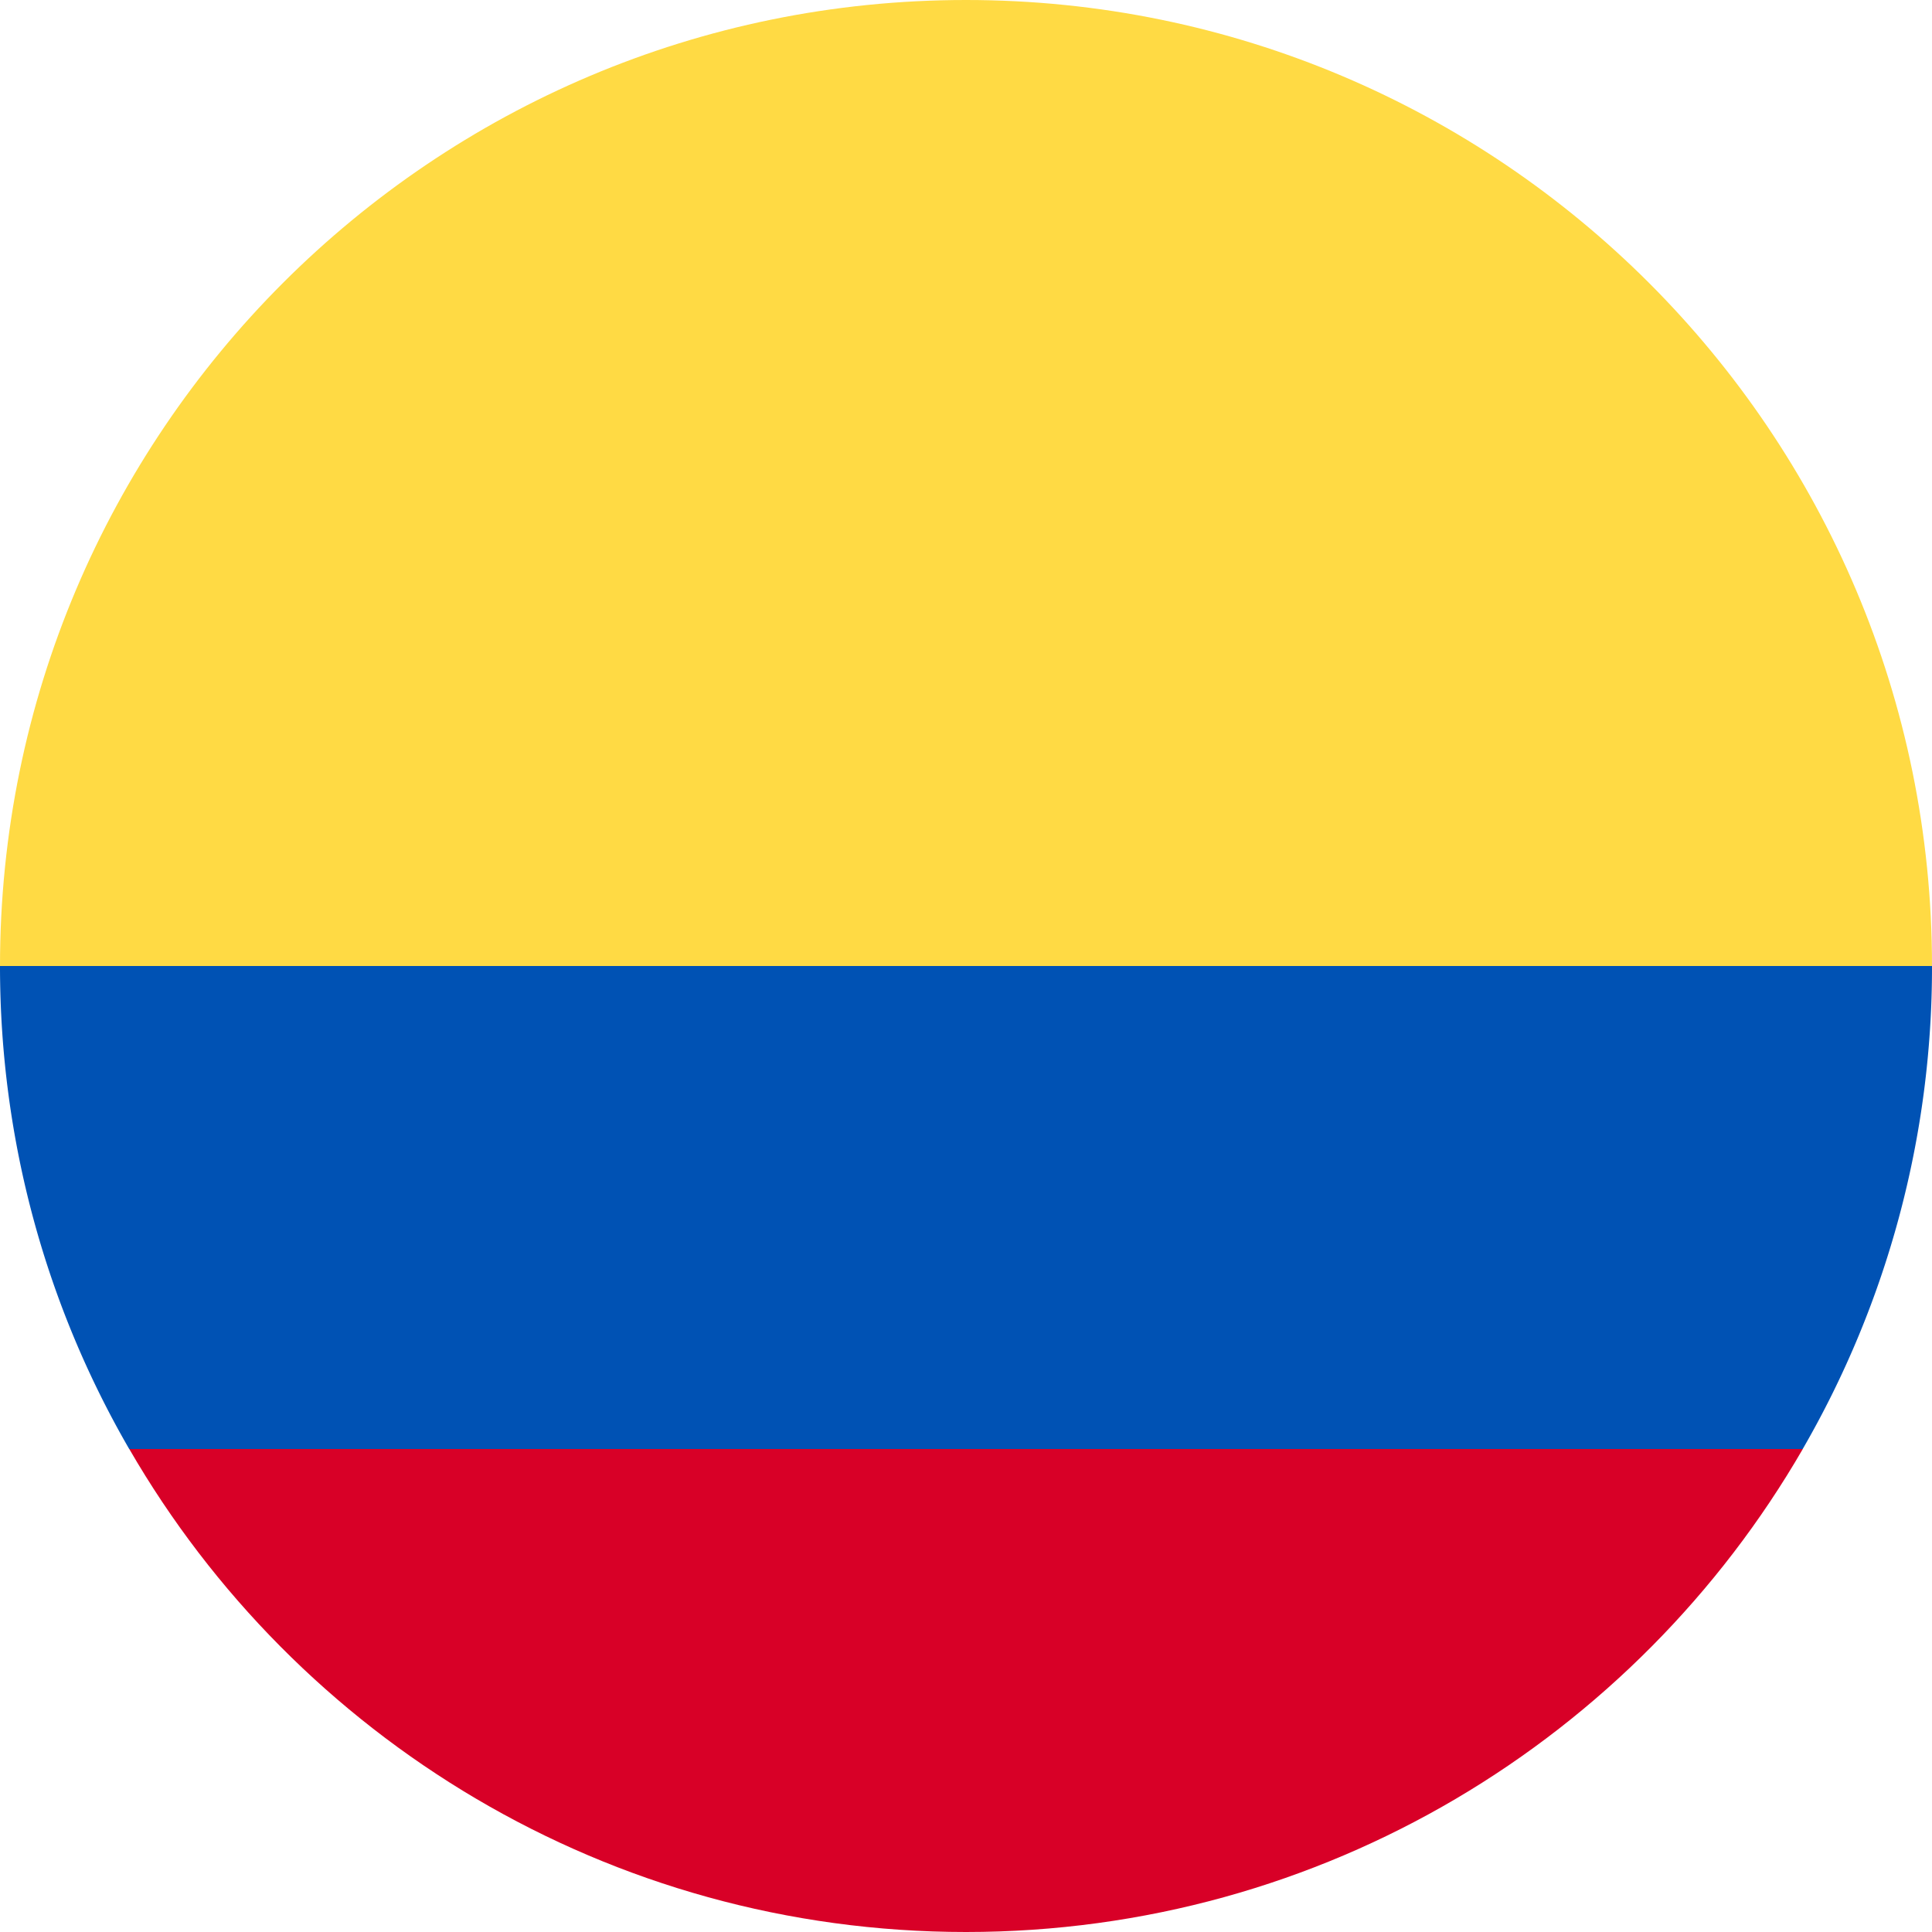 <svg width="24" height="24" fill="none" xmlns="http://www.w3.org/2000/svg"><g clip-path="url(#clip0_1624_73980)"><path d="M0 12C0 5.373 5.373 0 12 0s12 5.373 12 12l-12 1.043L0 12z" fill="#FFDA44"/><path d="M1.606 18C3.681 21.587 7.559 24 12 24c4.442 0 8.32-2.413 10.395-6L12 17.218 1.606 18z" fill="#D80027"/><path d="M22.394 18A11.945 11.945 0 0024 12H0c0 2.186.584 4.235 1.605 6h20.789z" fill="#0052B4"/></g><defs><clipPath id="clip0_1624_73980"><path fill="#fff" d="M0 0h24v24H0z"/></clipPath></defs></svg>